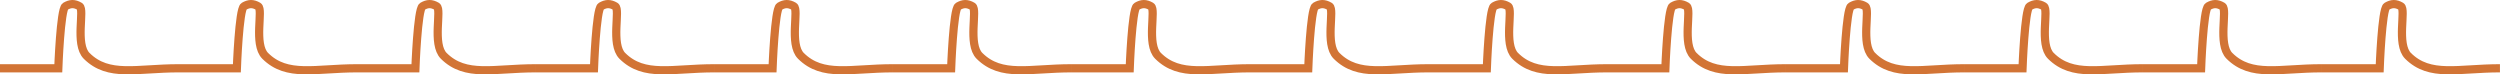 <?xml version="1.0" encoding="UTF-8" standalone="no"?>
<!-- Created with Inkscape (http://www.inkscape.org/) -->

<svg
   xmlns:dc="http://purl.org/dc/elements/1.1/"
   xmlns:cc="http://creativecommons.org/ns#"
   xmlns:rdf="http://www.w3.org/1999/02/22-rdf-syntax-ns#"
   xmlns:svg="http://www.w3.org/2000/svg"
   xmlns="http://www.w3.org/2000/svg"
   xmlns:sodipodi="http://sodipodi.sourceforge.net/DTD/sodipodi-0.dtd"
   xmlns:inkscape="http://www.inkscape.org/namespaces/inkscape"
   width="304.954mm"
   height="9.074mm"
   viewBox="0 0 304.954 9.074"
   version="1.1"
   id="svg1591"
   inkscape:version="0.92.4 (5da689c313, 2019-01-14)"
   sodipodi:docname="wav.svg">
  <defs
     id="defs1585" />
  <sodipodi:namedview
     id="base"
     pagecolor="#ffffff"
     bordercolor="#666666"
     borderopacity="1.0"
     inkscape:pageopacity="0.0"
     inkscape:pageshadow="2"
     inkscape:zoom="5.6"
     inkscape:cx="1107.4936"
     inkscape:cy="-15.567337"
     inkscape:document-units="mm"
     inkscape:current-layer="layer1"
     showgrid="false"
     fit-margin-top="0"
     fit-margin-left="0"
     fit-margin-right="0"
     fit-margin-bottom="0"
     inkscape:window-width="1920"
     inkscape:window-height="1017"
     inkscape:window-x="1272"
     inkscape:window-y="-8"
     inkscape:window-maximized="1" />
  <g
     inkscape:label="Layer 1"
     inkscape:groupmode="layer"
     id="layer1"
     transform="translate(159.924,-132.957)">
    <path
       id="path1317-1-2-8-9-8-6"
       style="fill:none;fill-opacity:1;stroke:#d27435;stroke-width:1;stroke-linecap:butt;stroke-linejoin:miter;stroke-miterlimit:4;stroke-dasharray:none;stroke-opacity:1"
       d="m -159.924,141.286 h 7.111 c 0,0 0.266,-7.214 0.865,-7.56 0.599,-0.346 1.083,-0.374 1.731,0 0.647,0.374 -0.58,4.613 0.865,6.048 2.677,2.655 6.107,1.512 11.21,1.512 m 0,0 h 7.111 c 0,0 0.266,-7.214 0.865,-7.56 0.599,-0.346 1.083,-0.374 1.731,0 0.647,0.374 -0.58,4.613 0.865,6.048 2.677,2.655 6.107,1.512 11.21,1.512 m 87.13,0 h 7.111 c 0,0 0.266,-7.214 0.865,-7.56 0.599,-0.346 1.083,-0.374 1.731,0 0.647,0.374 -0.58,4.613 0.865,6.048 2.677,2.655 6.107,1.512 11.21,1.512 m -43.565,0 h 7.111 c 0,0 0.266,-7.214 0.865,-7.56 0.599,-0.346 1.083,-0.374 1.731,0 0.647,0.374 -0.58,4.613 0.865,6.048 2.677,2.655 6.107,1.512 11.21,1.512 m -43.565,0 h 7.111 c 0,0 0.266,-7.214 0.865,-7.56 0.599,-0.346 1.083,-0.374 1.731,0 0.647,0.374 -0.58,4.613 0.865,6.048 2.677,2.655 6.107,1.512 11.21,1.512 m -43.565,0 h 7.111 c 0,0 0.266,-7.214 0.865,-7.56 0.599,-0.346 1.083,-0.374 1.731,0 0.647,0.374 -0.58,4.613 0.865,6.048 2.677,2.655 6.107,1.512 11.21,1.512 m -43.565,0 h 7.111 c 0,0 0.266,-7.214 0.865,-7.56 0.599,-0.346 1.083,-0.374 1.731,0 0.647,0.374 -0.58,4.613 0.865,6.048 2.677,2.655 6.107,1.512 11.21,1.512 m 87.13,0 h 7.111 c 0,0 0.266,-7.214 0.865,-7.56 0.599,-0.346 1.083,-0.374 1.731,0 0.647,0.374 -0.58,4.613 0.865,6.048 2.677,2.655 6.107,1.512 11.21,1.512 m 0,0 h 7.111 c 0,0 0.266,-7.214 0.865,-7.56 0.599,-0.346 1.083,-0.374 1.731,0 0.647,0.374 -0.58,4.613 0.865,6.048 2.677,2.655 6.107,1.512 11.21,1.512 m 87.13,0 h 7.111 c 0,0 0.266,-7.214 0.865,-7.56 0.599,-0.346 1.083,-0.374 1.731,0 0.647,0.374 -0.58,4.613 0.865,6.048 2.677,2.655 6.107,1.512 11.21,1.512 m -43.565,0 h 7.111 c 0,0 0.266,-7.214 0.865,-7.56 0.599,-0.346 1.083,-0.374 1.731,0 0.647,0.374 -0.58,4.613 0.865,6.048 2.677,2.655 6.107,1.512 11.21,1.512 m -43.565,0 h 7.111 c 0,0 0.266,-7.214 0.865,-7.56 0.599,-0.346 1.083,-0.374 1.731,0 0.647,0.374 -0.58,4.613 0.865,6.048 2.677,2.655 6.107,1.512 11.21,1.512 m -43.565,0 h 7.111 c 0,0 0.266,-7.214 0.865,-7.56 0.599,-0.346 1.083,-0.374 1.731,0 0.647,0.374 -0.58,4.613 0.865,6.048 2.677,2.655 6.107,1.512 11.21,1.512 m -43.565,0 h 7.111 c 0,0 0.266,-7.214 0.865,-7.56 0.599,-0.346 1.083,-0.374 1.731,0 0.647,0.374 -0.58,4.613 0.865,6.048 2.677,2.655 6.107,1.512 11.21,1.512"
       inkscape:connector-curvature="0" />
  </g>
</svg>
